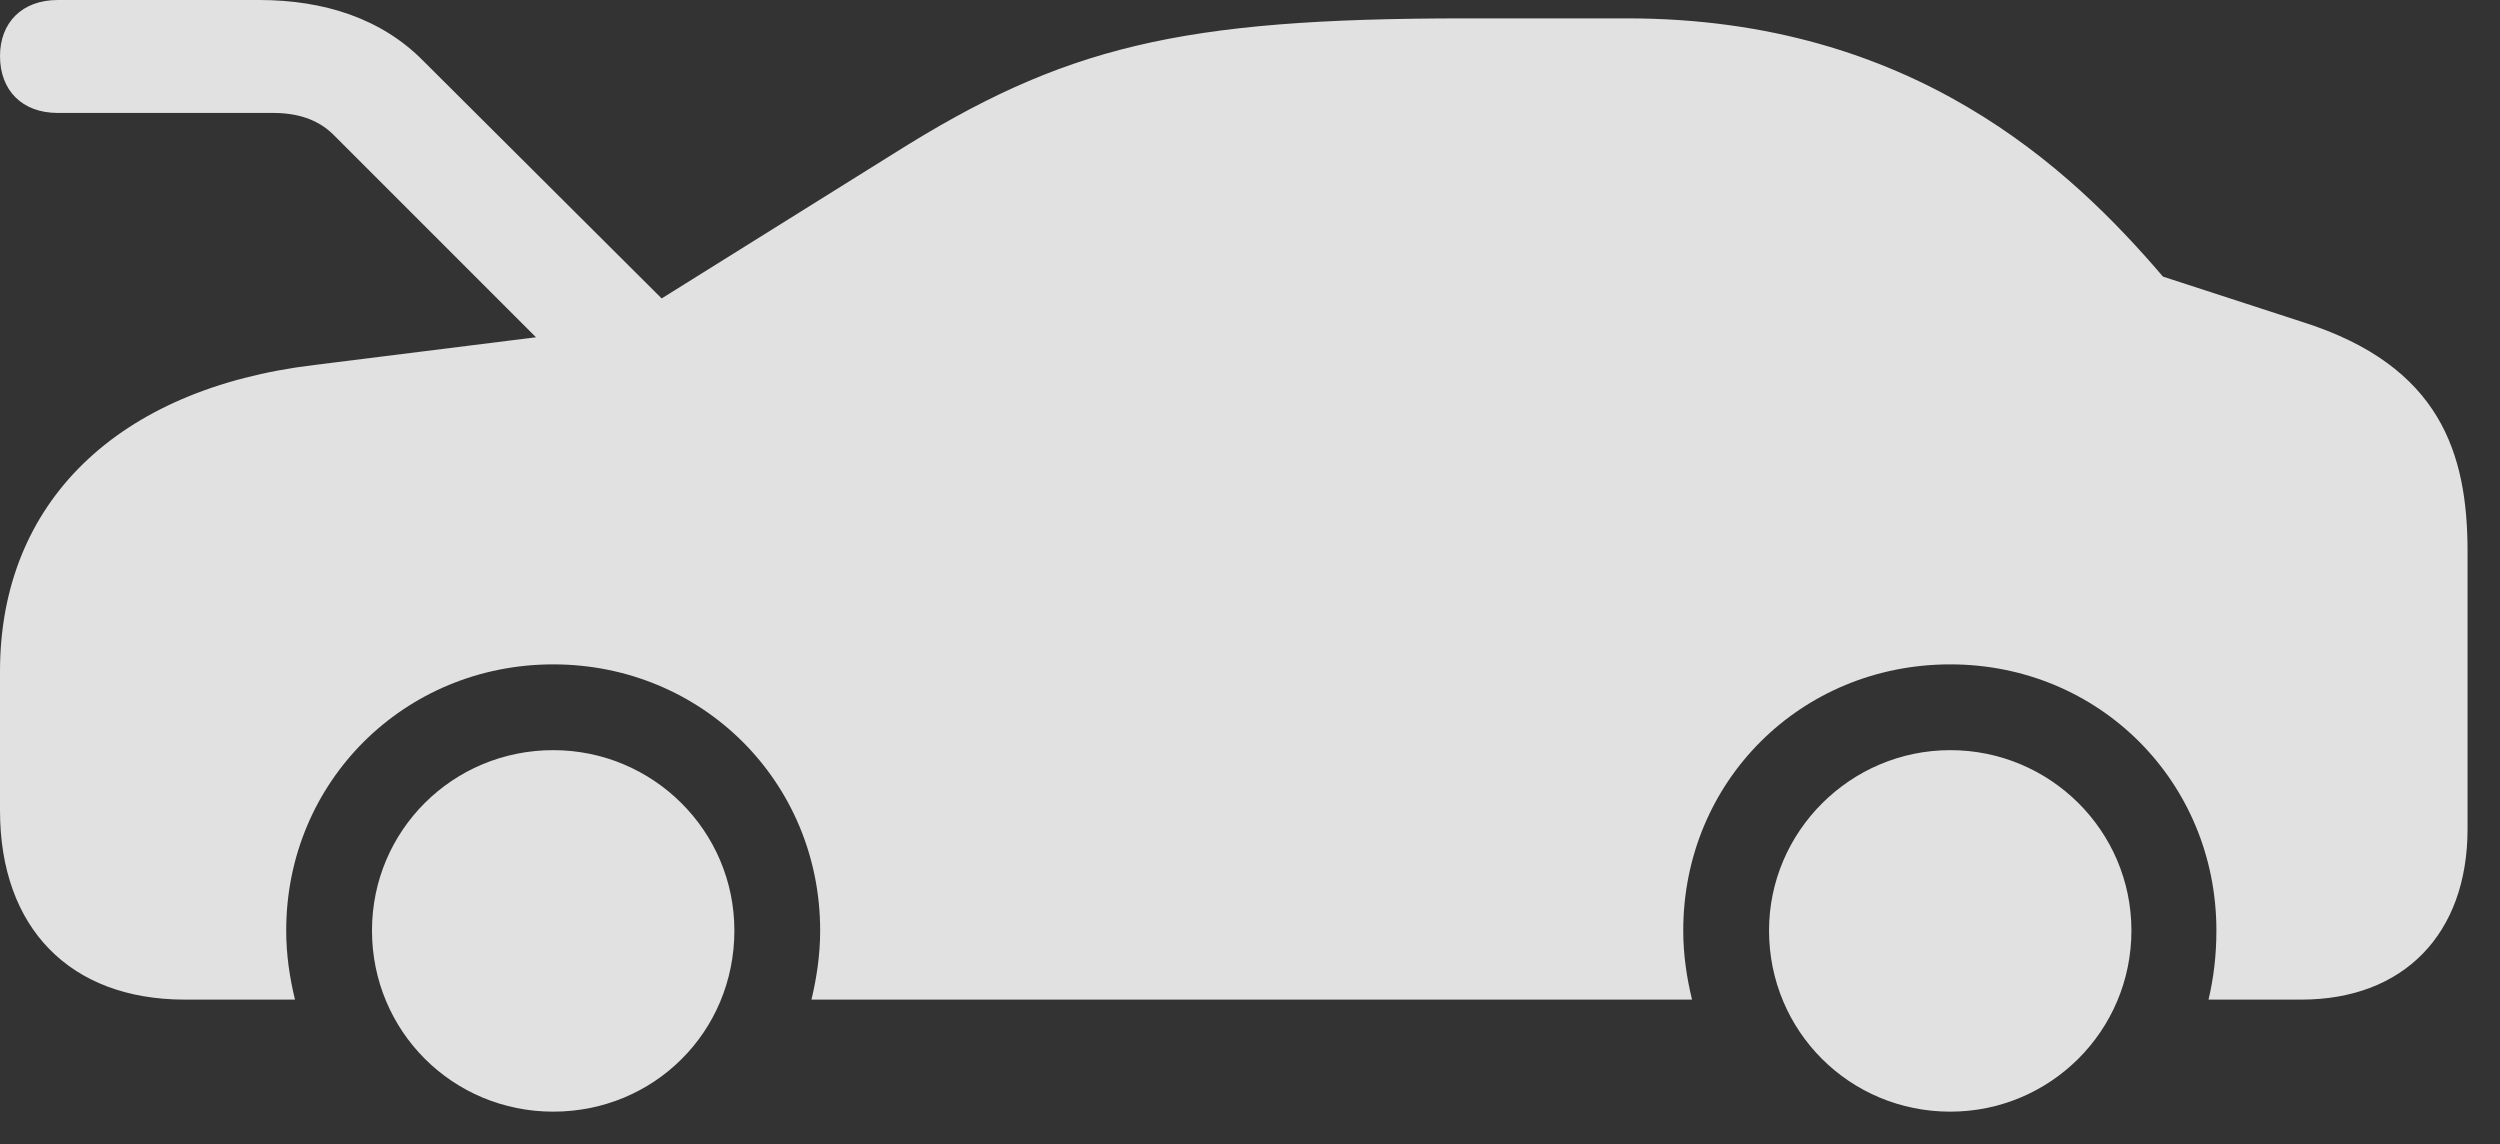 <?xml version="1.0" encoding="UTF-8"?>
<!--Generator: Apple Native CoreSVG 232.5-->
<!DOCTYPE svg
PUBLIC "-//W3C//DTD SVG 1.1//EN"
       "http://www.w3.org/Graphics/SVG/1.1/DTD/svg11.dtd">
<svg version="1.1" xmlns="http://www.w3.org/2000/svg" xmlns:xlink="http://www.w3.org/1999/xlink" width="27.891" height="12.764">
 <rect width="100%" height="100%" fill="#333333" stroke="none"/>
 <g>
  <rect height="12.764" opacity="0" width="27.891" x="0" y="0"/>
  <path d="M0.645 1.26L3.047 1.26C3.311 1.26 3.545 1.328 3.721 1.504L6.455 4.238L7.637 3.584L4.727 0.684C4.258 0.205 3.613 0 2.891 0L0.645 0C0.244 0 0 0.254 0 0.625C0 1.006 0.244 1.26 0.645 1.26ZM2.061 11.152L3.291 11.152C3.232 10.908 3.193 10.654 3.193 10.381C3.193 8.721 4.512 7.412 6.172 7.412C7.832 7.412 9.15 8.721 9.15 10.381C9.15 10.654 9.111 10.908 9.053 11.152L18.877 11.152C18.818 10.908 18.779 10.654 18.779 10.381C18.779 8.721 20.088 7.412 21.758 7.412C23.418 7.412 24.727 8.721 24.727 10.381C24.727 10.654 24.697 10.908 24.639 11.152L25.674 11.152C26.816 11.152 27.529 10.42 27.529 9.248L27.529 6.152C27.529 5.059 27.227 4.082 25.693 3.594L24.131 3.086C23.105 1.885 21.338 0.205 18.154 0.205L16.348 0.205C13.154 0.205 11.865 0.518 9.961 1.719L6.865 3.652L3.506 4.072C1.309 4.336 0 5.605 0 7.49L0 9.043C0 10.352 0.781 11.152 2.061 11.152ZM6.172 12.402C7.295 12.402 8.193 11.514 8.193 10.381C8.193 9.268 7.285 8.369 6.172 8.369C5.049 8.369 4.15 9.268 4.15 10.381C4.15 11.504 5.049 12.402 6.172 12.402ZM21.758 12.402C22.871 12.402 23.779 11.504 23.779 10.381C23.779 9.268 22.871 8.369 21.758 8.369C20.645 8.369 19.736 9.277 19.736 10.381C19.736 11.504 20.635 12.402 21.758 12.402Z" fill="#ffffff" fill-opacity="0.85"/>
 </g>
</svg>

